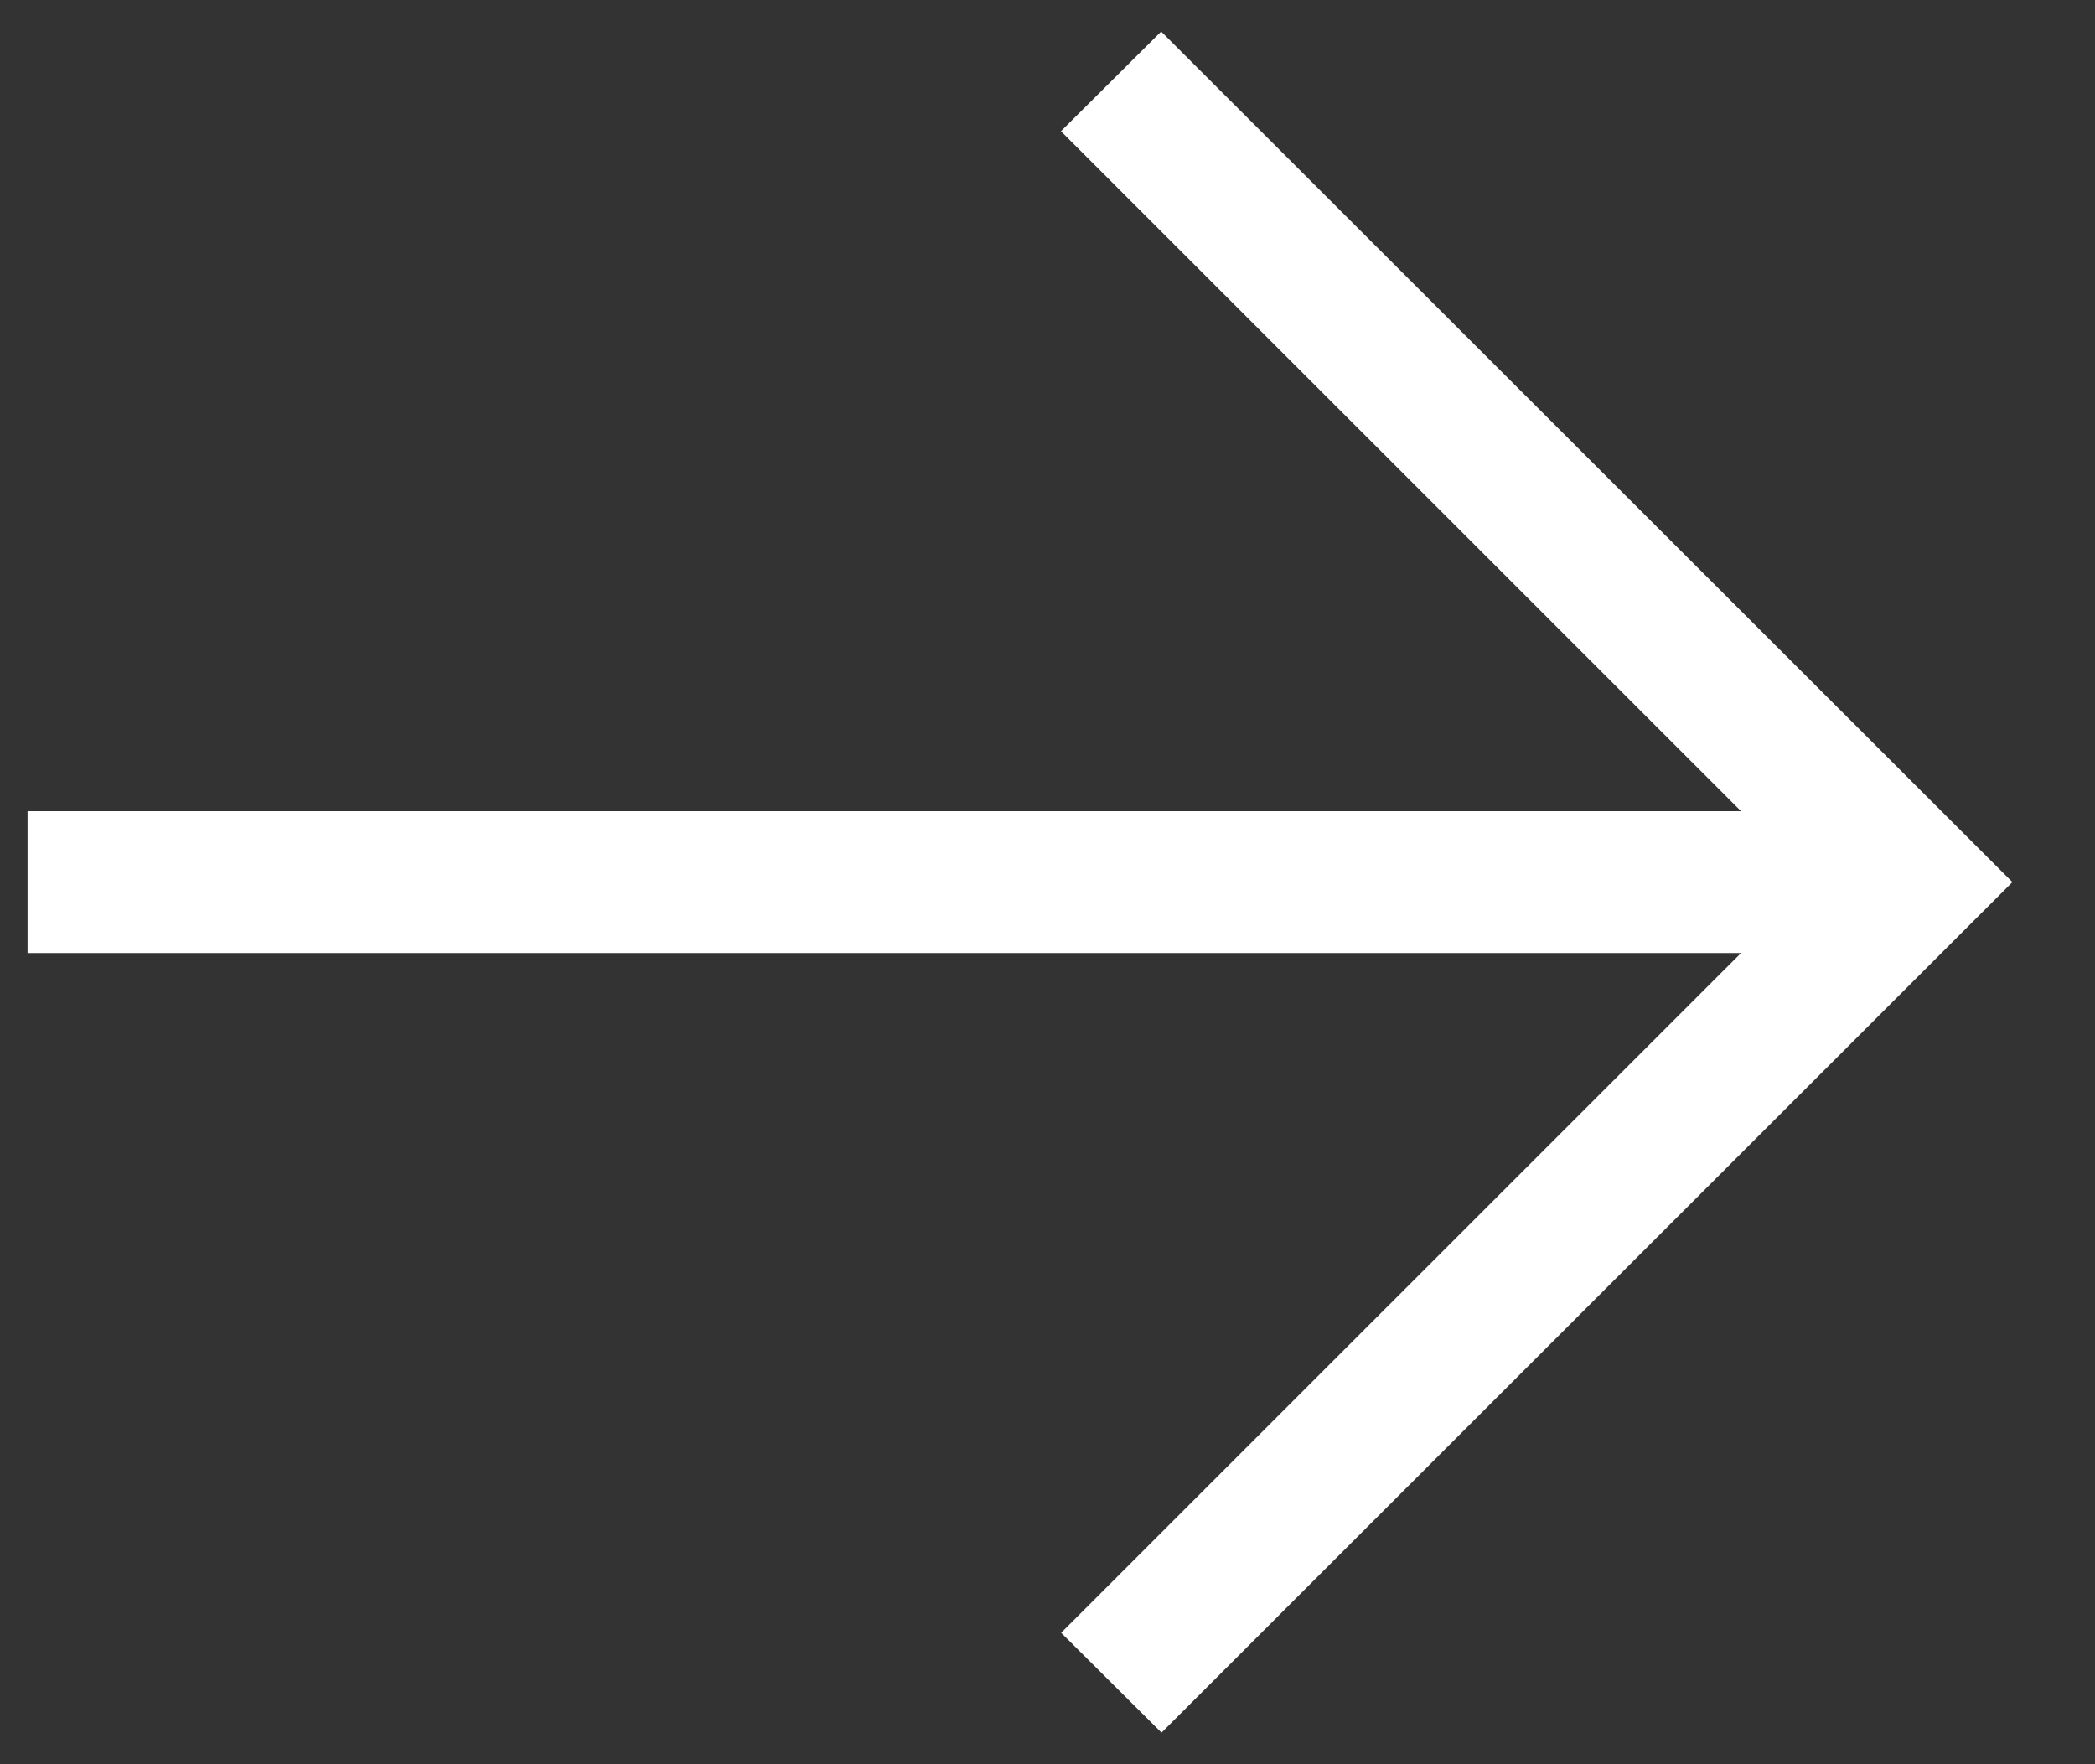 <svg width="19" height="16" fill="none" xmlns="http://www.w3.org/2000/svg"><rect width="100%" height="100%" fill="#333333" stroke="none"/><path d="M10.531.286L18.251 8l-7.717 7.714-.91-.906 6.166-6.165H.25V7.357h15.54L9.622 1.19l.909-.904z" fill="#fff"/></svg>